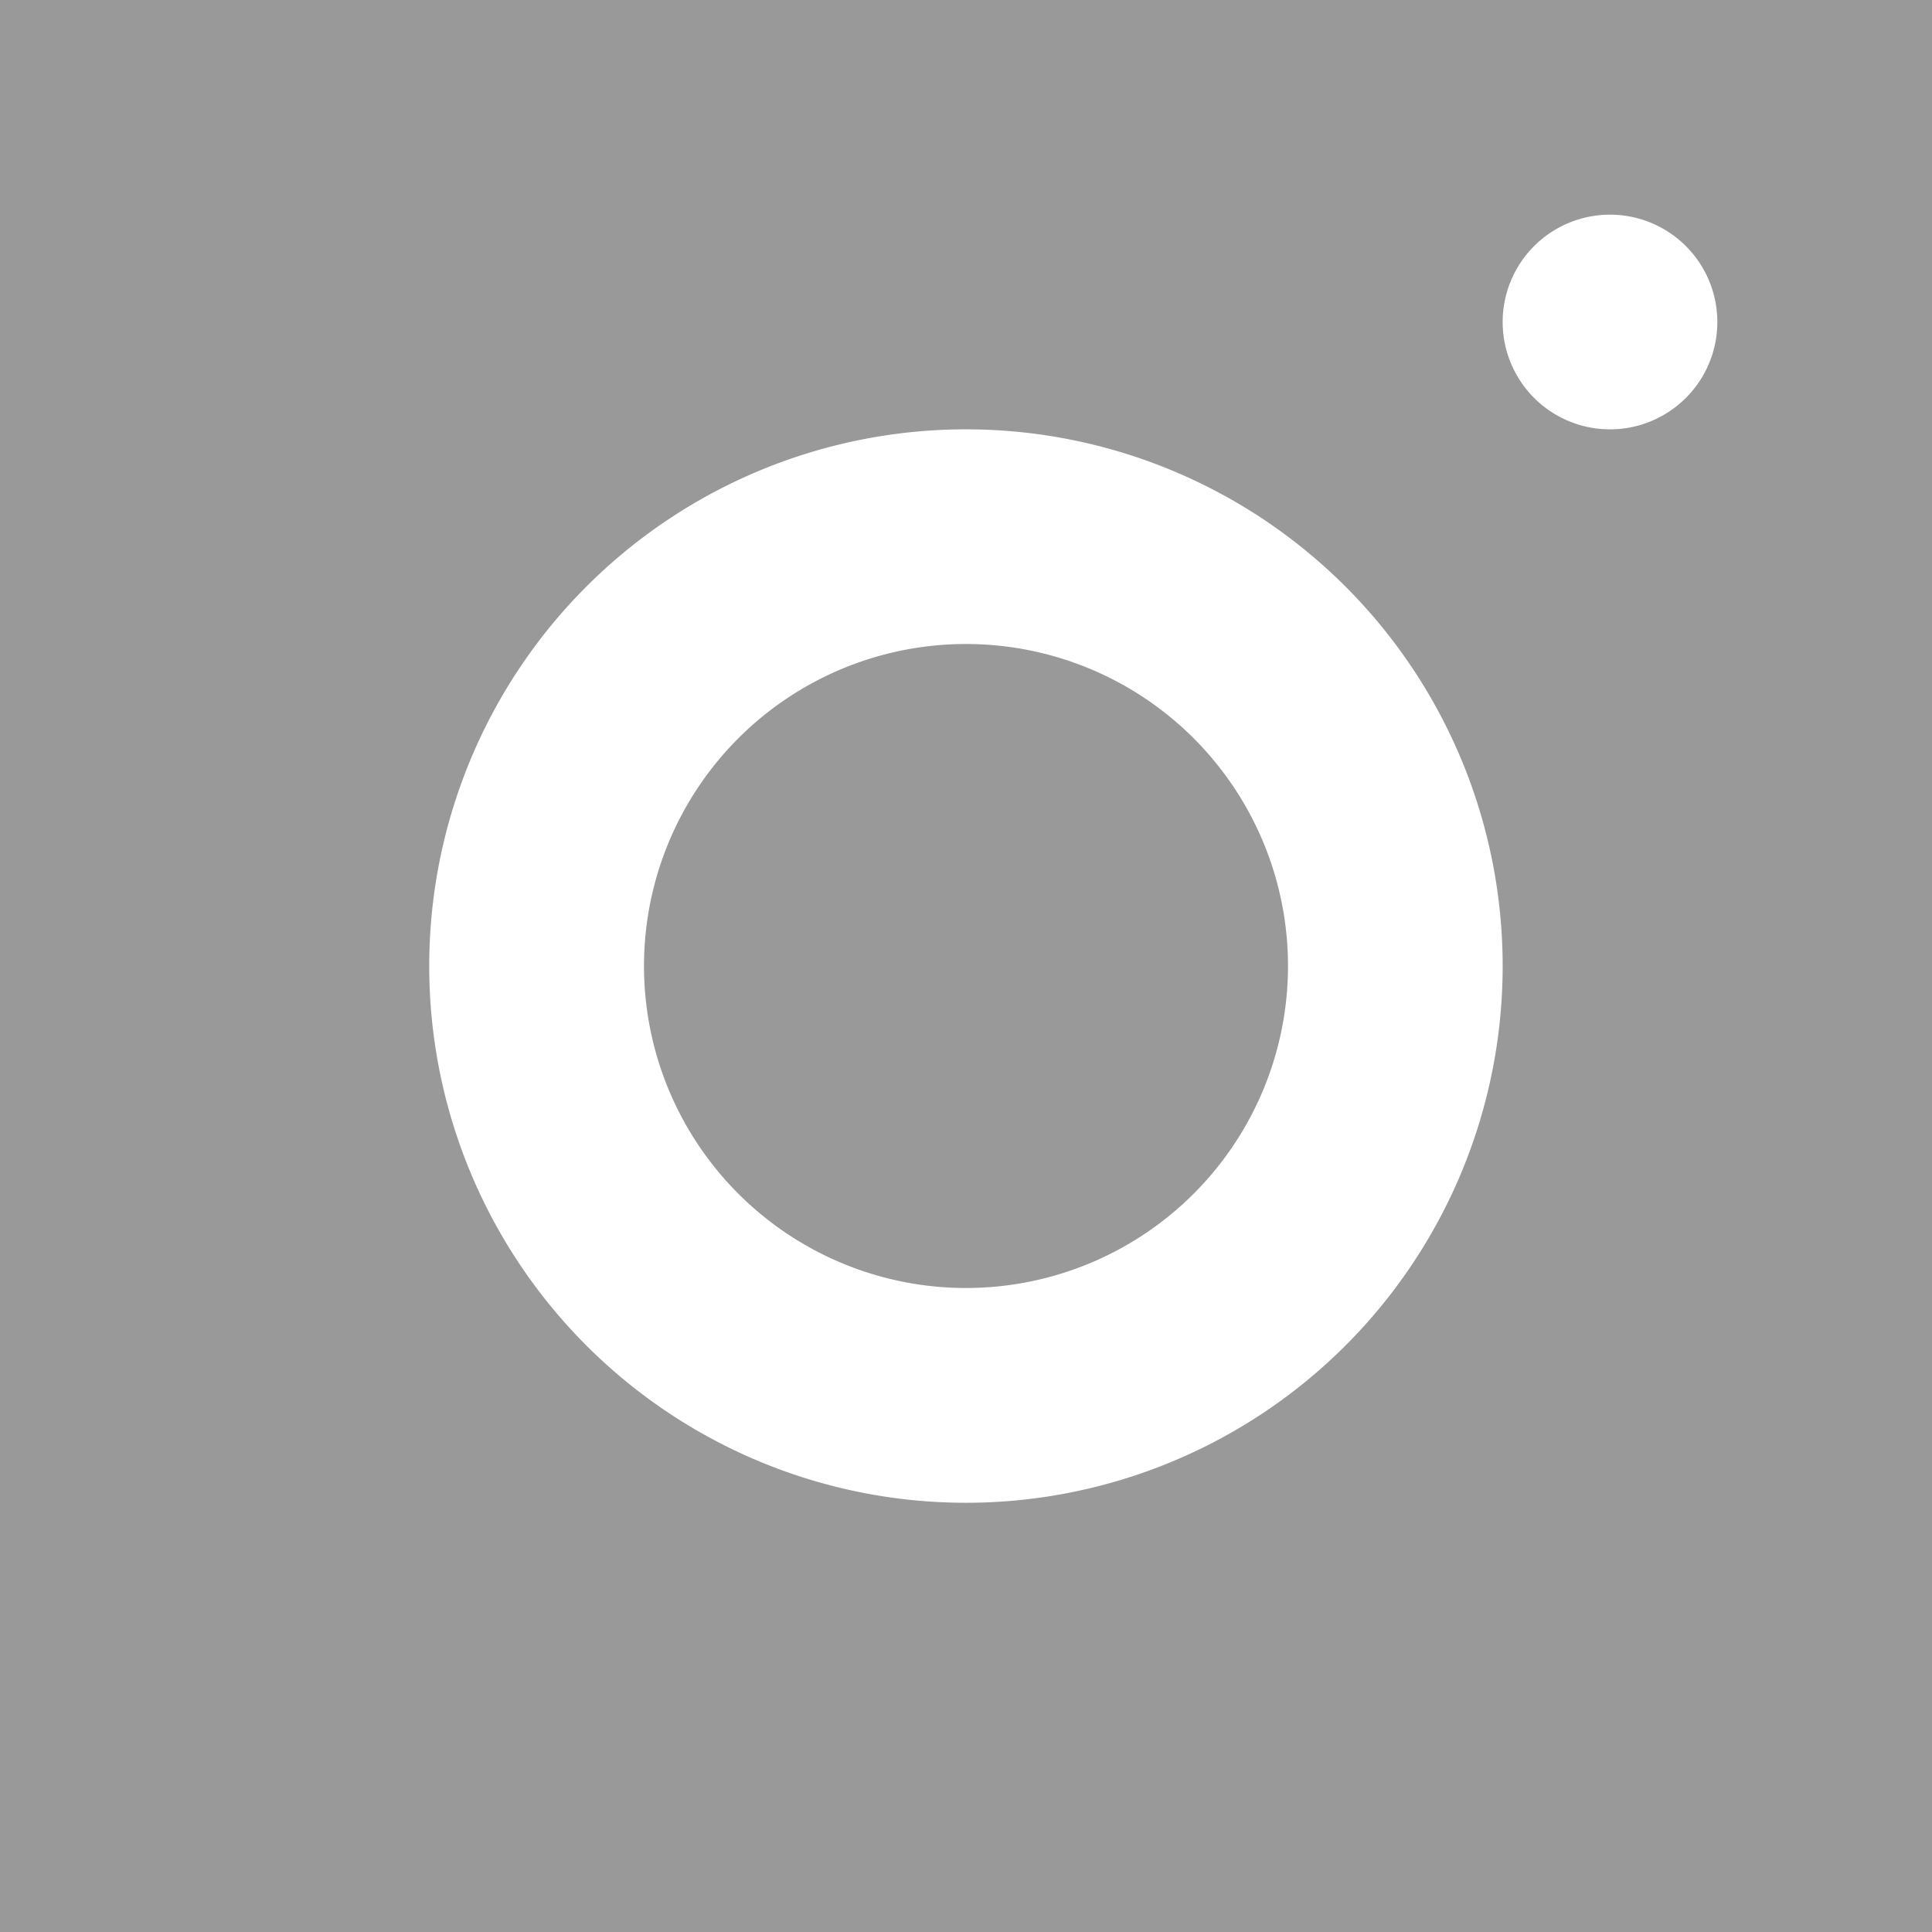 <svg width="18" height="18" fill="none" xmlns="http://www.w3.org/2000/svg"><path fill-rule="evenodd" clip-rule="evenodd" d="M0 18V0h18v18H0zM16 3a1 1 0 10-2 0 1 1 0 002 0zM9 4a5 5 0 11-.001 10.001A5 5 0 019 4zM6 9a3 3 0 116 0 3 3 0 01-6 0z" fill="#000" opacity=".4"/></svg>